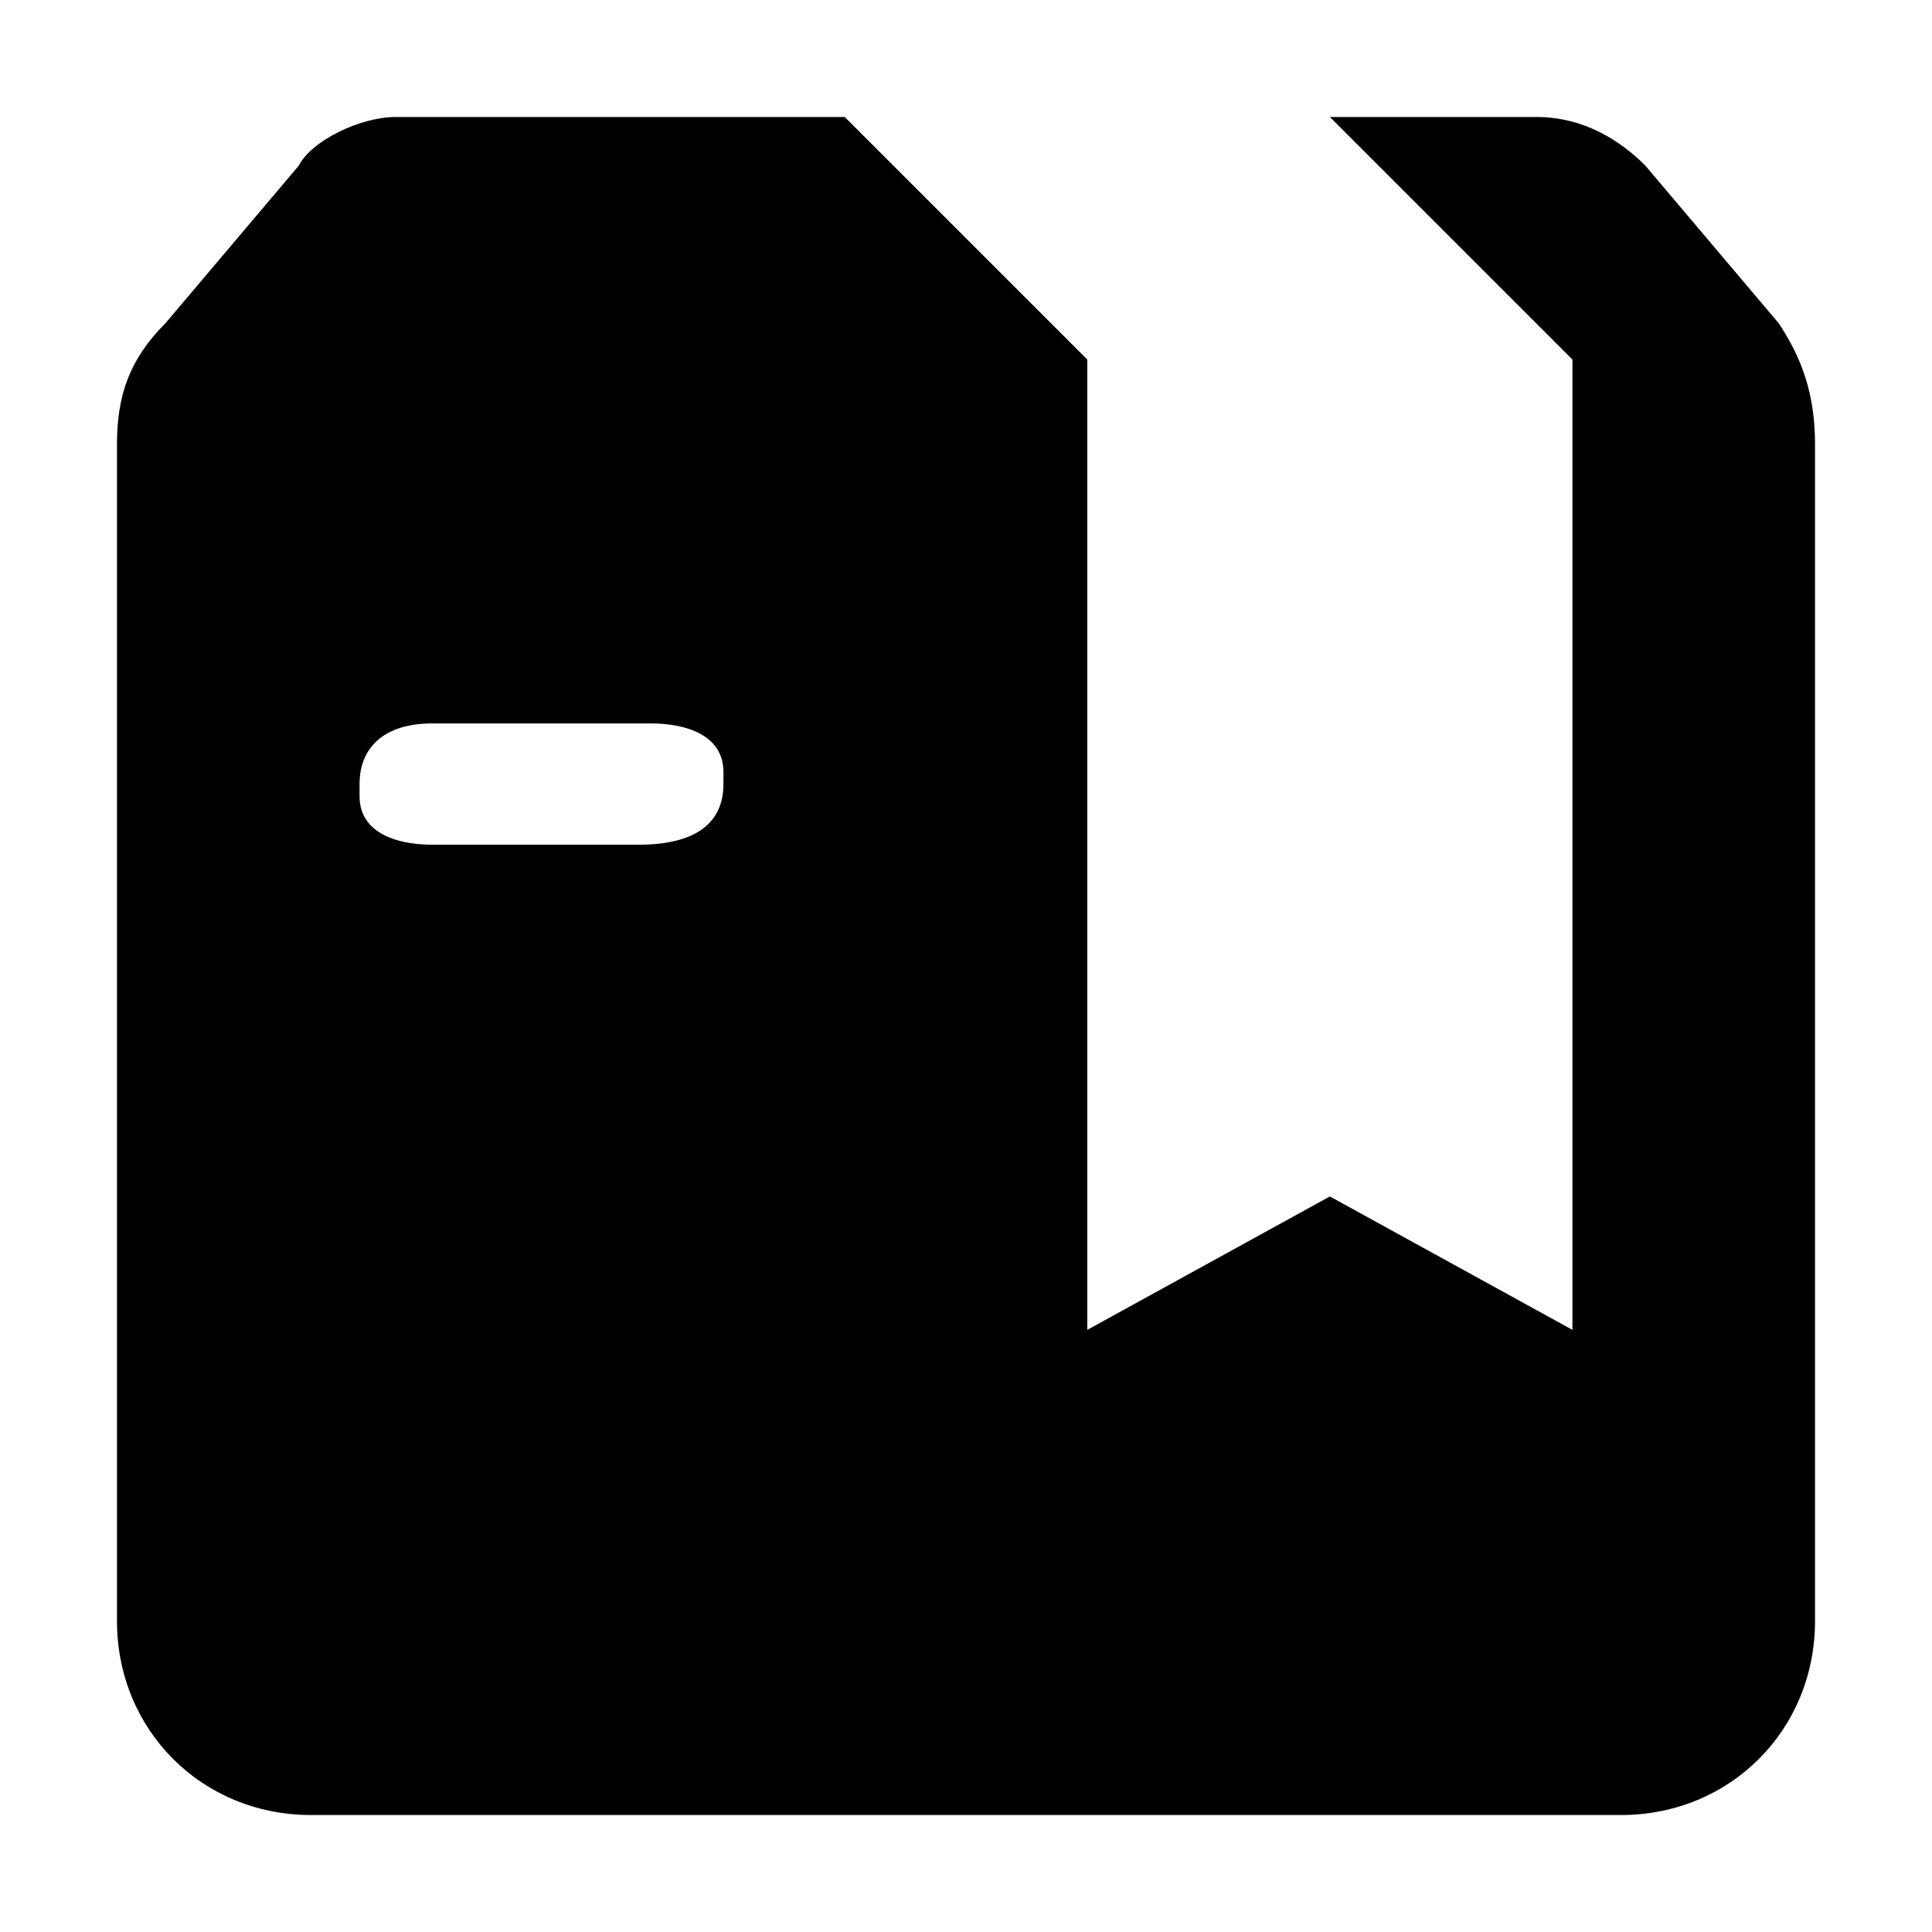 <svg class="icon" viewBox="0 0 1024 1024" xmlns="http://www.w3.org/2000/svg" width="200" height="200"><defs><style/></defs><path d="M576.286 190.571v514.286l128.571-70.714 128.572 70.714V190.571L704.857 62h109.286c25.714 0 45 12.857 57.857 25.714l70.714 83.572C955.571 190.57 962 209.857 962 235.57v623.572C962 917 917 962 859.143 962H164.857C107 962 62 917 62 859.143V235.57c0-25.714 6.429-45 25.714-64.285l70.715-83.572C164.857 74.857 190.57 62 209.857 62h237.857l128.572 128.571zM344.857 383.43H229.143c-25.714 0-38.572 12.857-38.572 32.142V422c0 19.286 19.286 25.714 38.572 25.714h109.286c32.142 0 45-12.857 45-32.143v-6.428c0-19.286-19.286-25.714-38.572-25.714z"/></svg>